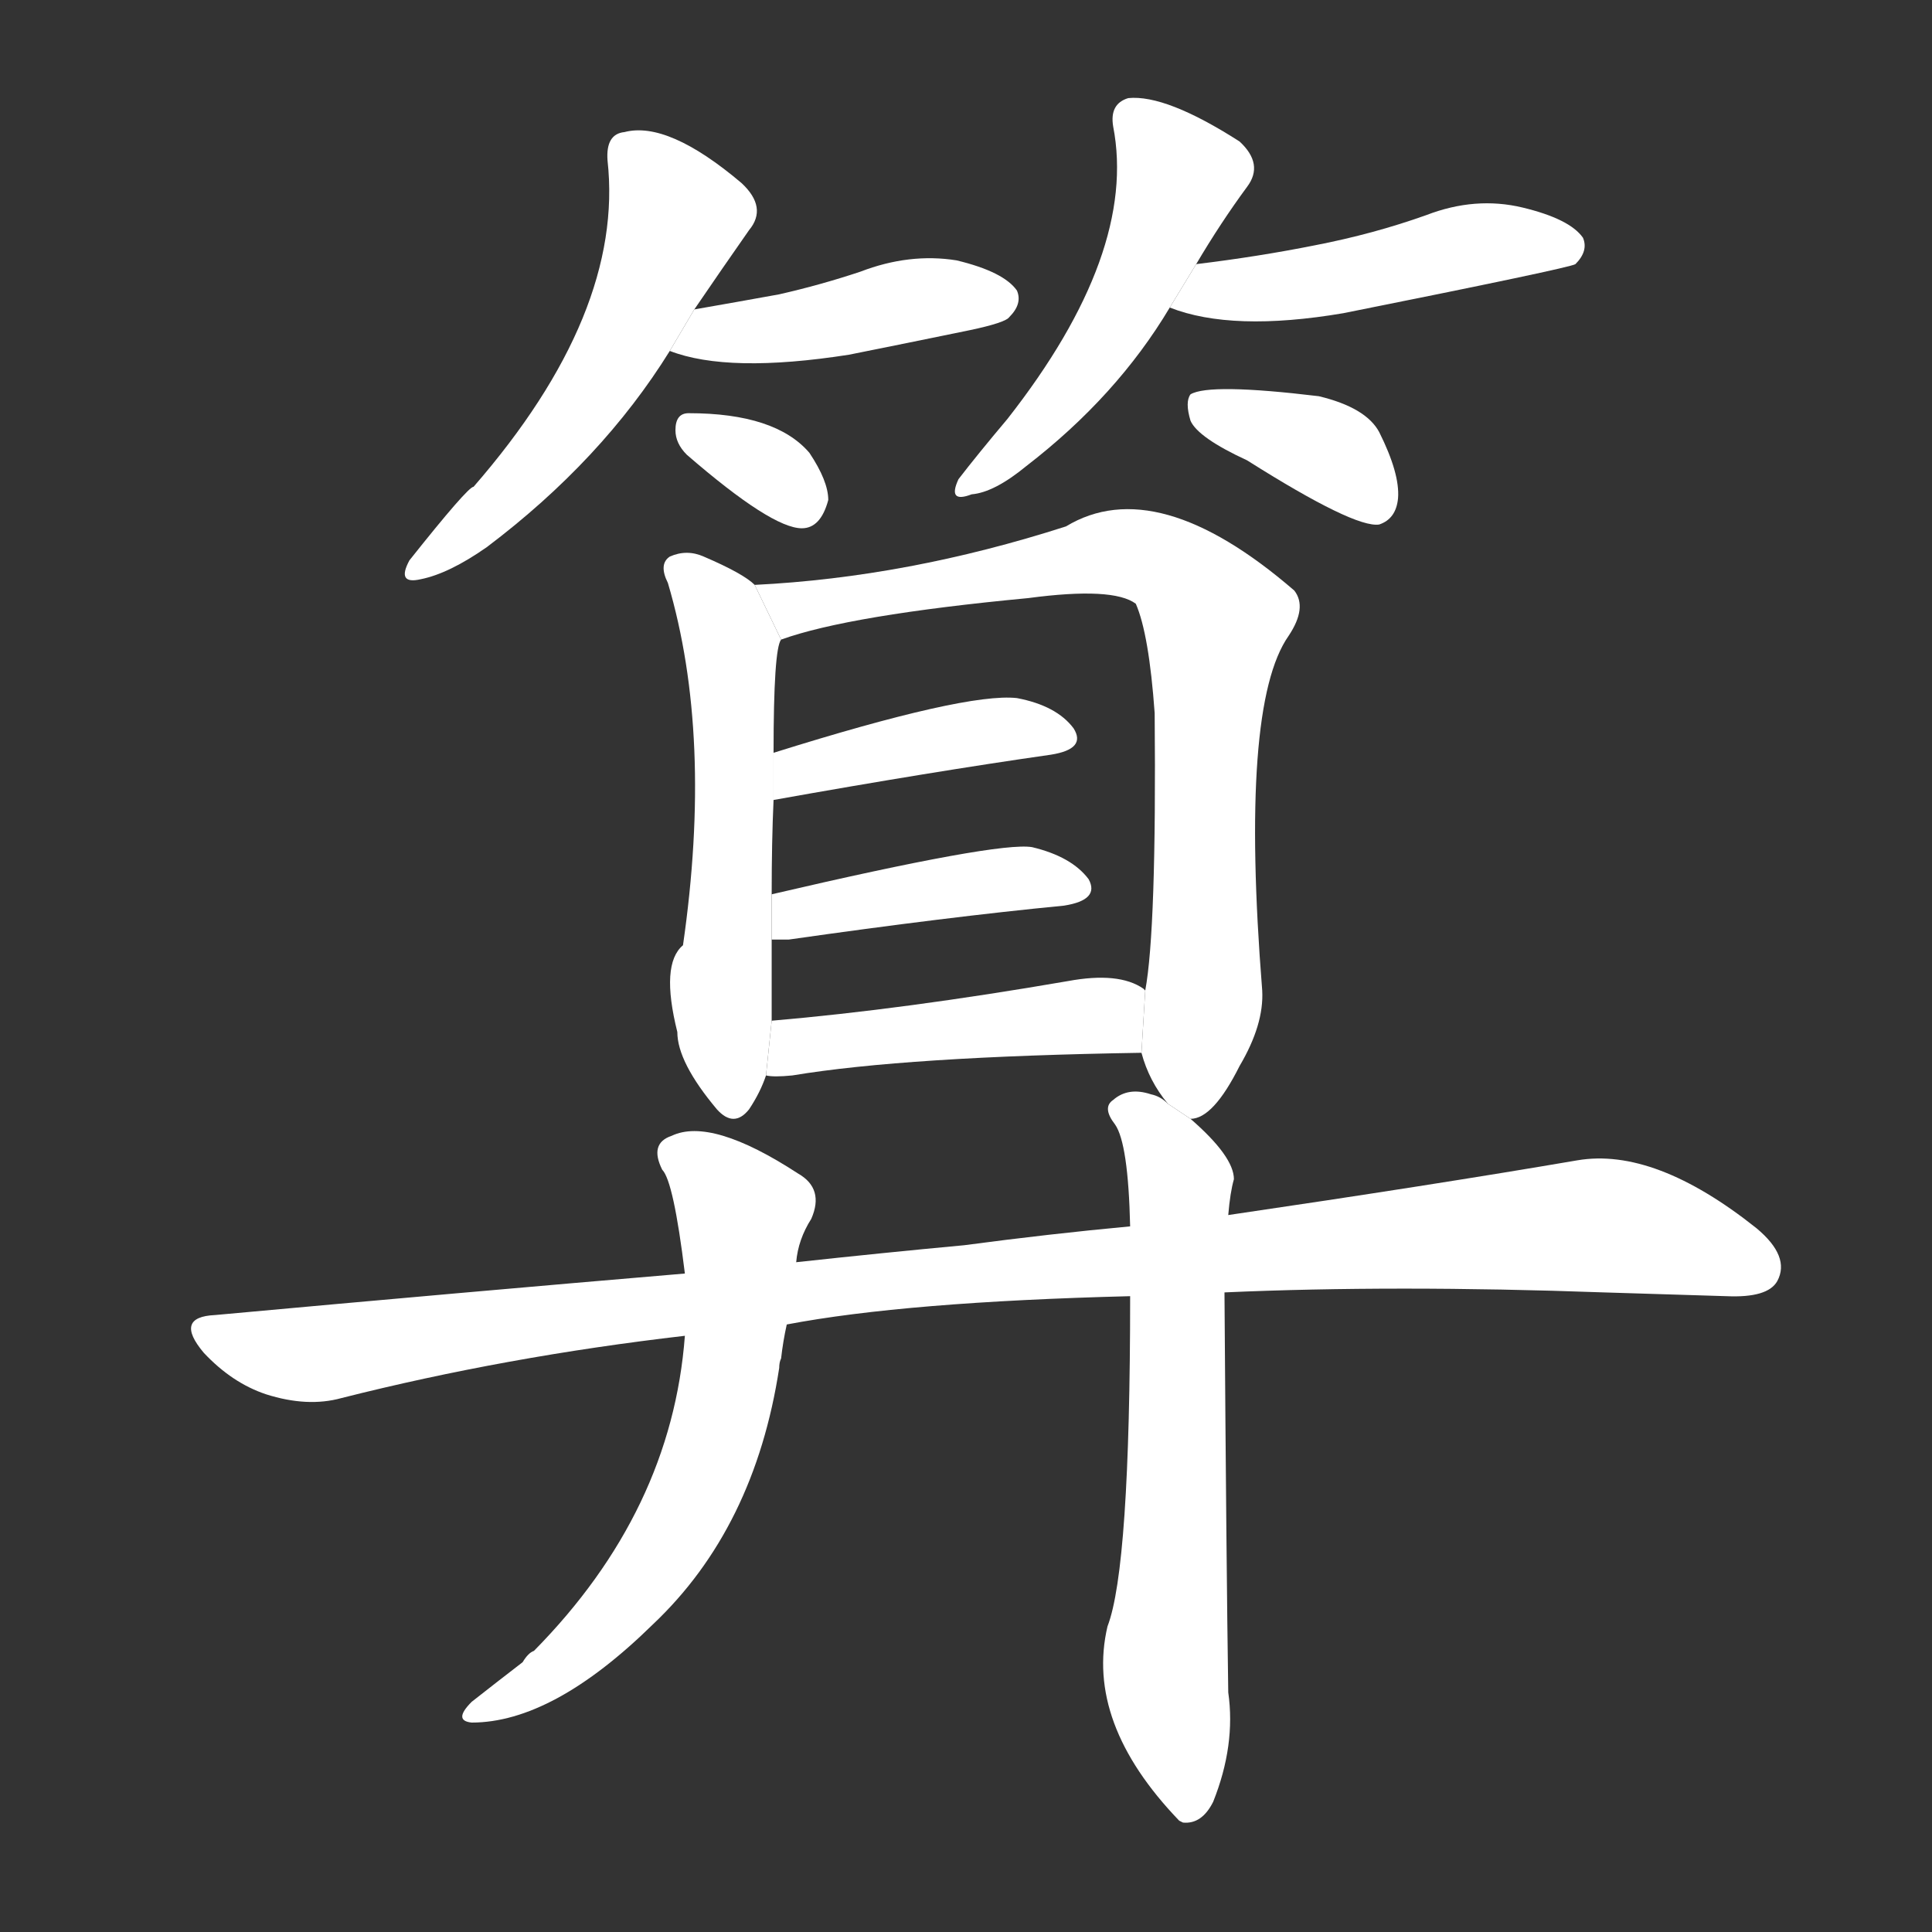 <!-- u7b97_suan4_count_calculate_figure_plan -->
<!-- 7B97 -->
<!--  -->
<!--  -->
<svg viewBox="0 0 1024 1024">
  <rect x="0" y="0" width="1024" height="1024" fill="#333333" stroke="none"/>
  <g transform="scale(1, -1) translate(0, -900)">
    <path fill="#FFFFFF" d="M 368 736 Q 383 758 397 778 Q 407 790 393 803 Q 354 836 331 830 Q 321 829 322 815 Q 331 734 251 642 Q 248 642 217 603 Q 210 590 223 593 Q 238 596 258 610 Q 319 656 355 714 L 368 736 Z"></path>
    <path fill="#FFFFFF" d="M 355 714 Q 386 702 450 712 Q 480 718 514 725 Q 533 729 535 732 Q 542 739 539 746 Q 532 756 507 762 Q 482 766 456 756 Q 435 749 413 744 Q 391 740 368 736 L 355 714 Z"></path>
    <path fill="#FFFFFF" d="M 364 659 Q 409 620 425 620 Q 435 620 439 635 Q 439 645 429 660 Q 411 681 365 681 Q 358 681 358 672 Q 358 665 364 659 Z"></path>
    <path fill="#FFFFFF" d="M 634 760 Q 647 782 661 801 Q 670 813 657 825 Q 618 850 598 848 Q 588 845 590 833 Q 603 766 534 678 Q 518 659 508 646 Q 502 633 515 638 Q 527 639 544 653 Q 592 690 620 737 L 634 760 Z"></path>
    <path fill="#FFFFFF" d="M 620 737 Q 653 724 712 734 Q 832 758 835 760 Q 842 767 839 774 Q 832 784 807 790 Q 782 796 756 786 Q 728 776 697 770 Q 667 764 634 760 L 620 737 Z"></path>
    <path fill="#FFFFFF" d="M 661 656 Q 718 620 731 622 Q 740 625 741 636 Q 742 649 731 671 Q 724 684 699 690 Q 641 697 631 691 Q 628 687 631 677 Q 635 668 661 656 Z"></path>
    <path fill="#FFFFFF" d="M 400 590 Q 394 596 373 605 Q 364 609 355 605 Q 349 601 354 591 Q 378 510 362 399 Q 350 389 359 353 Q 359 337 380 312 Q 389 302 397 312 Q 403 321 406 330 L 409 359 Q 409 380 409 402 L 409 426 Q 409 454 410 476 L 410 501 Q 410 556 414 561 L 400 590 Z"></path>
    <path fill="#FFFFFF" d="M 631 307 Q 643 307 657 335 Q 670 357 669 375 Q 657 526 683 563 Q 693 578 686 587 Q 613 650 565 621 Q 481 594 400 590 L 414 561 Q 450 574 545 583 Q 590 589 602 580 Q 609 564 612 522 Q 613 407 607 375 L 605 342 Q 609 327 619 315 L 631 307 Z"></path>
    <path fill="#FFFFFF" d="M 410 476 Q 494 491 557 500 Q 576 503 569 514 Q 560 526 539 530 Q 512 533 410 501 L 410 476 Z"></path>
    <path fill="#FFFFFF" d="M 409 402 Q 413 402 418 402 Q 502 414 564 420 Q 583 423 577 434 Q 568 446 547 451 Q 529 454 409 426 L 409 402 Z"></path>
    <path fill="#FFFFFF" d="M 406 330 Q 410 329 420 330 Q 480 340 605 342 L 607 375 L 606 376 Q 593 385 566 380 Q 479 365 409 359 L 406 330 Z"></path>
    <path fill="#FFFFFF" d="M 649 215 Q 739 219 850 215 Q 884 214 915 213 Q 937 212 942 221 Q 949 234 931 249 Q 877 292 836 285 Q 760 272 651 256 L 599 250 Q 556 246 511 240 Q 468 236 422 231 L 363 225 Q 245 215 114 203 Q 92 202 108 183 Q 123 167 141 161 Q 163 154 181 159 Q 268 181 363 192 L 417 198 Q 480 210 599 213 L 649 215 Z"></path>
    <path fill="#FFFFFF" d="M 422 231 Q 423 243 430 254 Q 437 270 423 278 Q 377 308 356 298 Q 344 294 351 280 Q 357 274 363 225 L 363 192 Q 356 99 283 25 Q 280 24 277 19 Q 264 9 250 -2 Q 240 -12 250 -13 Q 293 -13 346 39 Q 400 90 413 175 Q 413 178 414 180 Q 415 189 417 198 L 422 231 Z"></path>
    <path fill="#FFFFFF" d="M 599 213 Q 599 69 587 38 Q 575 -13 625 -65 L 627 -66 Q 637 -67 643 -55 Q 655 -25 651 3 Q 650 69 649 215 L 651 256 Q 652 268 654 275 Q 654 287 631 307 L 619 315 Q 615 319 610 320 Q 598 324 590 317 Q 584 313 591 304 Q 598 294 599 250 L 599 213 Z"></path>
  </g>
</svg>
